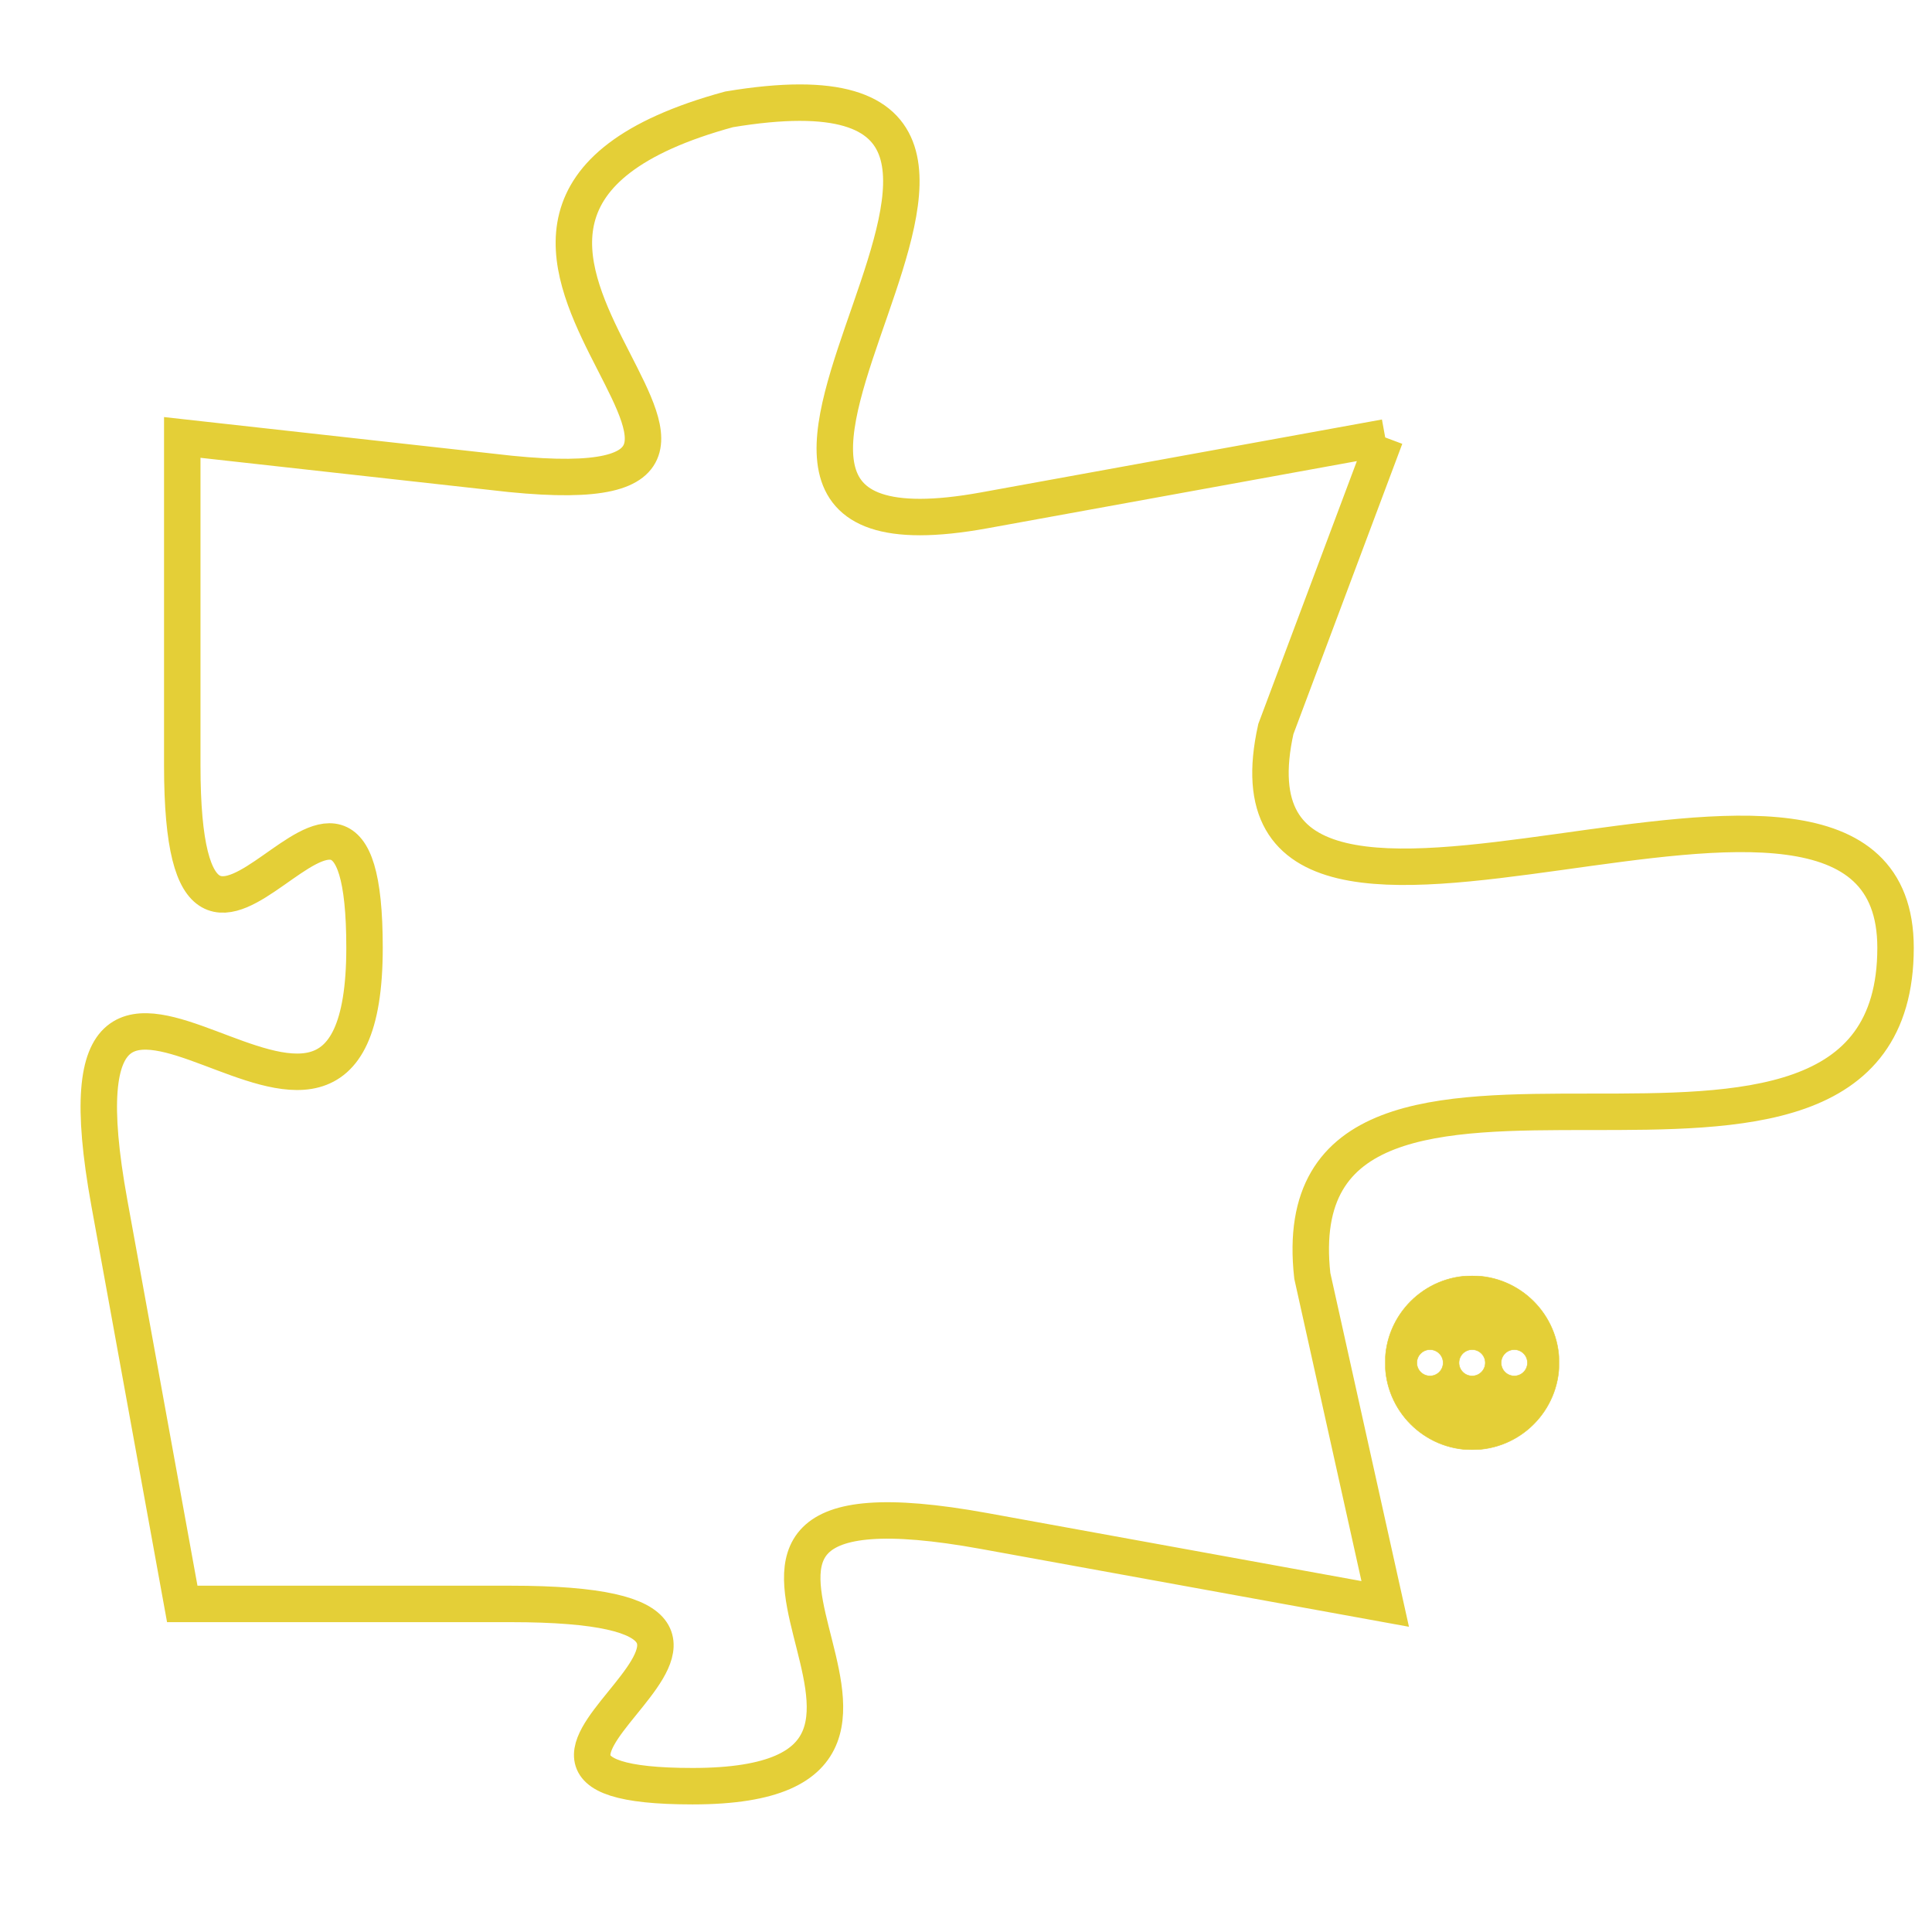<svg version="1.1" xmlns="http://www.w3.org/2000/svg" xmlns:xlink="http://www.w3.org/1999/xlink" fill="transparent" x="0" y="0" width="350" height="350" preserveAspectRatio="xMinYMin slice"><style type="text/css">.links{fill:transparent;stroke: #E4CF37;}.links:hover{fill:#63D272; opacity:0.4;}</style><defs><g id="allt"><path id="t6501" d="M66,1600 L55,1602 C44,1604 60,1589 48,1591 C37,1594 52,1602 42,1601 L33,1600 33,1600 L33,1609 C33,1618 38,1606 38,1614 C38,1623 29,1610 31,1621 L33,1632 33,1632 L42,1632 C52,1632 39,1637 47,1637 C56,1637 44,1628 55,1630 L66,1632 66,1632 L64,1623 C63,1614 80,1623 80,1614 C80,1606 61,1617 63,1608 L66,1600"/></g><clipPath id="c" clipRule="evenodd" fill="transparent"><use href="#t6501"/></clipPath></defs><svg viewBox="28 1588 53 50" preserveAspectRatio="xMinYMin meet"><svg width="4380" height="2430"><g><image crossorigin="anonymous" x="0" y="0" href="https://nftpuzzle.license-token.com/assets/completepuzzle.svg" width="100%" height="100%" /><g class="links"><use href="#t6501"/></g></g></svg><svg x="66" y="1623" height="9%" width="9%" viewBox="0 0 330 330"><g><a xlink:href="https://nftpuzzle.license-token.com/" class="links"><title>See the most innovative NFT based token software licensing project</title><path fill="#E4CF37" id="more" d="M165,0C74.019,0,0,74.019,0,165s74.019,165,165,165s165-74.019,165-165S255.981,0,165,0z M85,190 c-13.785,0-25-11.215-25-25s11.215-25,25-25s25,11.215,25,25S98.785,190,85,190z M165,190c-13.785,0-25-11.215-25-25 s11.215-25,25-25s25,11.215,25,25S178.785,190,165,190z M245,190c-13.785,0-25-11.215-25-25s11.215-25,25-25 c13.785,0,25,11.215,25,25S258.785,190,245,190z"></path></a></g></svg></svg></svg>